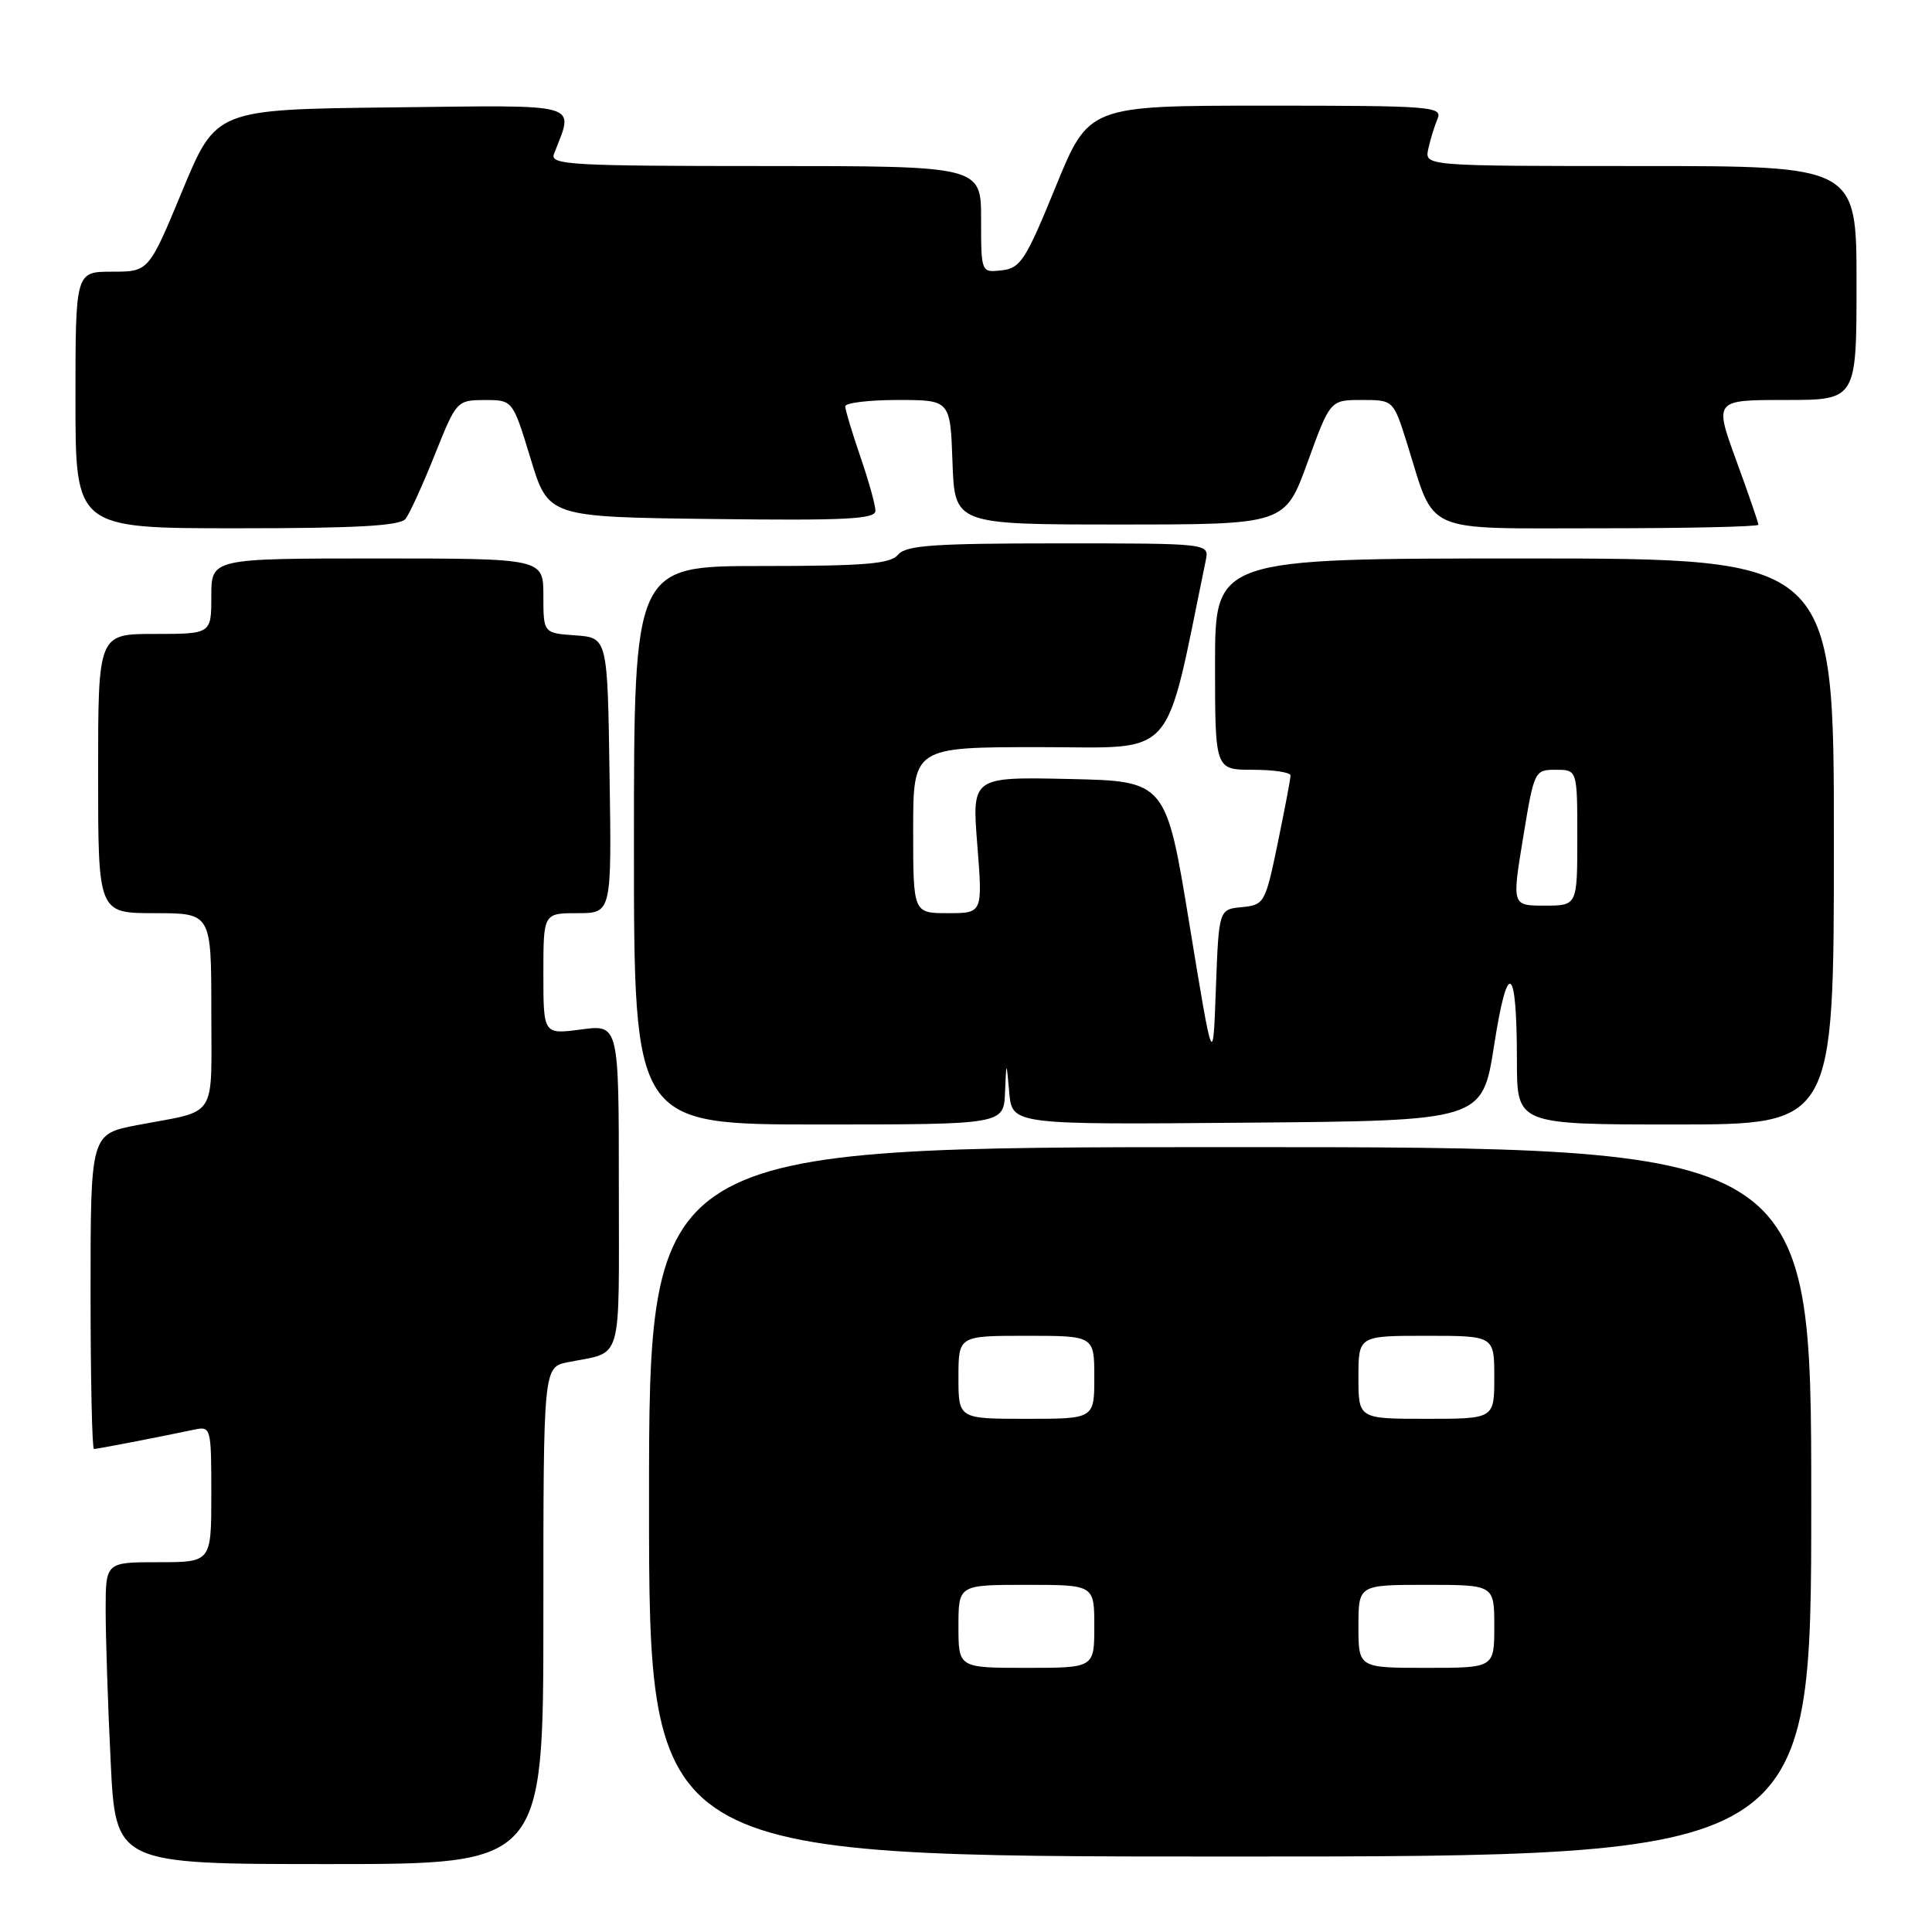 <?xml version="1.0" encoding="UTF-8" standalone="no"?>
<!DOCTYPE svg PUBLIC "-//W3C//DTD SVG 1.1//EN" "http://www.w3.org/Graphics/SVG/1.1/DTD/svg11.dtd" >
<svg xmlns="http://www.w3.org/2000/svg" xmlns:xlink="http://www.w3.org/1999/xlink" version="1.1" viewBox="0 0 256 256">
 <g >
 <path fill="currentColor"
d=" M 72.00 214.08 C 72.00 181.16 72.00 181.16 75.25 180.50 C 82.62 179.02 82.00 181.15 82.00 157.30 C 82.00 135.74 82.00 135.74 77.00 136.41 C 72.00 137.07 72.00 137.07 72.00 129.03 C 72.00 121.00 72.00 121.00 76.52 121.00 C 81.05 121.00 81.05 121.00 80.77 102.75 C 80.50 84.50 80.50 84.50 76.25 84.19 C 72.00 83.89 72.00 83.89 72.00 78.94 C 72.00 74.00 72.00 74.00 50.00 74.00 C 28.00 74.00 28.00 74.00 28.00 79.00 C 28.00 84.00 28.00 84.00 20.50 84.00 C 13.00 84.00 13.00 84.00 13.00 102.50 C 13.00 121.00 13.00 121.00 20.50 121.00 C 28.00 121.00 28.00 121.00 28.00 133.93 C 28.00 148.54 28.97 147.04 18.25 149.07 C 12.00 150.26 12.00 150.26 12.00 171.13 C 12.00 182.61 12.20 192.00 12.45 192.00 C 12.88 192.00 20.96 190.44 25.75 189.43 C 27.95 188.97 28.00 189.15 28.00 197.98 C 28.00 207.00 28.00 207.00 21.00 207.00 C 14.00 207.00 14.00 207.00 14.00 213.34 C 14.00 216.83 14.29 225.83 14.66 233.34 C 15.31 247.00 15.31 247.00 43.66 247.00 C 72.00 247.00 72.00 247.00 72.00 214.08 Z  M 240.00 199.00 C 240.00 152.00 240.00 152.00 163.00 152.00 C 86.00 152.00 86.00 152.00 86.00 199.00 C 86.00 246.00 86.00 246.00 163.00 246.00 C 240.00 246.00 240.00 246.00 240.00 199.00 Z  M 133.17 144.75 C 133.35 140.50 133.35 140.50 133.73 144.76 C 134.12 149.03 134.12 149.03 165.27 148.76 C 196.42 148.50 196.42 148.50 197.98 138.50 C 199.78 126.91 201.00 127.75 201.00 140.58 C 201.00 149.00 201.00 149.00 222.00 149.00 C 243.00 149.00 243.00 149.00 243.00 111.50 C 243.00 74.00 243.00 74.00 202.00 74.00 C 161.00 74.00 161.00 74.00 161.00 88.00 C 161.00 102.00 161.00 102.00 166.00 102.00 C 168.75 102.00 171.00 102.34 171.00 102.75 C 171.01 103.16 170.24 107.19 169.31 111.70 C 167.66 119.68 167.53 119.91 164.55 120.20 C 161.50 120.50 161.50 120.50 161.11 131.00 C 160.73 141.50 160.73 141.50 157.61 122.50 C 154.50 103.50 154.50 103.50 141.64 103.22 C 128.78 102.94 128.78 102.94 129.50 111.97 C 130.21 121.00 130.21 121.00 125.61 121.00 C 121.00 121.00 121.00 121.00 121.00 110.00 C 121.00 99.00 121.00 99.00 137.80 99.00 C 156.16 99.00 154.21 101.20 159.77 74.25 C 160.23 72.00 160.23 72.00 140.24 72.00 C 123.69 72.00 120.03 72.26 119.00 73.50 C 117.98 74.72 114.66 75.00 100.88 75.00 C 84.00 75.00 84.00 75.00 84.00 112.00 C 84.00 149.00 84.00 149.00 108.50 149.00 C 133.00 149.00 133.00 149.00 133.17 144.75 Z  M 53.74 68.75 C 54.28 68.06 56.02 64.24 57.61 60.26 C 60.47 53.10 60.54 53.02 64.22 53.01 C 67.94 53.00 67.94 53.00 70.30 60.75 C 72.65 68.50 72.65 68.50 94.33 68.77 C 112.09 68.99 116.00 68.79 116.00 67.68 C 116.00 66.93 115.10 63.70 114.00 60.50 C 112.90 57.30 112.00 54.31 112.00 53.84 C 112.00 53.38 115.13 53.00 118.96 53.00 C 125.92 53.00 125.92 53.00 126.21 61.25 C 126.50 69.50 126.50 69.50 148.38 69.50 C 170.27 69.50 170.27 69.50 173.26 61.25 C 176.26 53.00 176.26 53.00 180.45 53.00 C 184.63 53.00 184.63 53.00 186.44 58.75 C 190.25 70.92 188.15 70.00 212.03 70.00 C 223.56 70.00 233.00 69.79 233.00 69.53 C 233.00 69.27 231.68 65.44 230.07 61.03 C 227.14 53.00 227.14 53.00 236.57 53.00 C 246.00 53.00 246.00 53.00 246.00 37.50 C 246.00 22.00 246.00 22.00 217.38 22.00 C 188.77 22.00 188.77 22.00 189.25 19.75 C 189.52 18.51 190.07 16.71 190.48 15.75 C 191.17 14.11 189.71 14.00 167.74 14.00 C 144.27 14.00 144.27 14.00 139.88 24.75 C 135.92 34.45 135.23 35.53 132.75 35.82 C 130.00 36.13 130.00 36.13 130.00 29.07 C 130.00 22.00 130.00 22.00 101.39 22.00 C 75.63 22.00 72.85 21.84 73.40 20.41 C 76.05 13.49 77.59 13.94 51.93 14.23 C 28.63 14.50 28.63 14.50 24.17 25.25 C 19.71 36.00 19.71 36.00 14.86 36.00 C 10.00 36.00 10.00 36.00 10.00 53.00 C 10.00 70.00 10.00 70.00 31.38 70.00 C 47.29 70.00 53.01 69.68 53.74 68.75 Z  M 127.00 215.50 C 127.00 210.00 127.00 210.00 136.00 210.00 C 145.00 210.00 145.00 210.00 145.00 215.50 C 145.00 221.00 145.00 221.00 136.00 221.00 C 127.00 221.00 127.00 221.00 127.00 215.50 Z  M 180.00 215.50 C 180.00 210.00 180.00 210.00 189.00 210.00 C 198.00 210.00 198.00 210.00 198.00 215.50 C 198.00 221.00 198.00 221.00 189.00 221.00 C 180.00 221.00 180.00 221.00 180.00 215.50 Z  M 127.00 182.50 C 127.00 177.00 127.00 177.00 136.00 177.00 C 145.00 177.00 145.00 177.00 145.00 182.50 C 145.00 188.00 145.00 188.00 136.00 188.00 C 127.00 188.00 127.00 188.00 127.00 182.50 Z  M 180.00 182.50 C 180.00 177.00 180.00 177.00 189.00 177.00 C 198.00 177.00 198.00 177.00 198.00 182.50 C 198.00 188.00 198.00 188.00 189.00 188.00 C 180.00 188.00 180.00 188.00 180.00 182.50 Z  M 201.82 111.00 C 203.28 102.11 203.33 102.00 206.15 102.00 C 209.00 102.00 209.00 102.00 209.00 111.00 C 209.00 120.00 209.00 120.00 204.67 120.00 C 200.34 120.00 200.34 120.00 201.82 111.00 Z "/>
</g>
</svg>